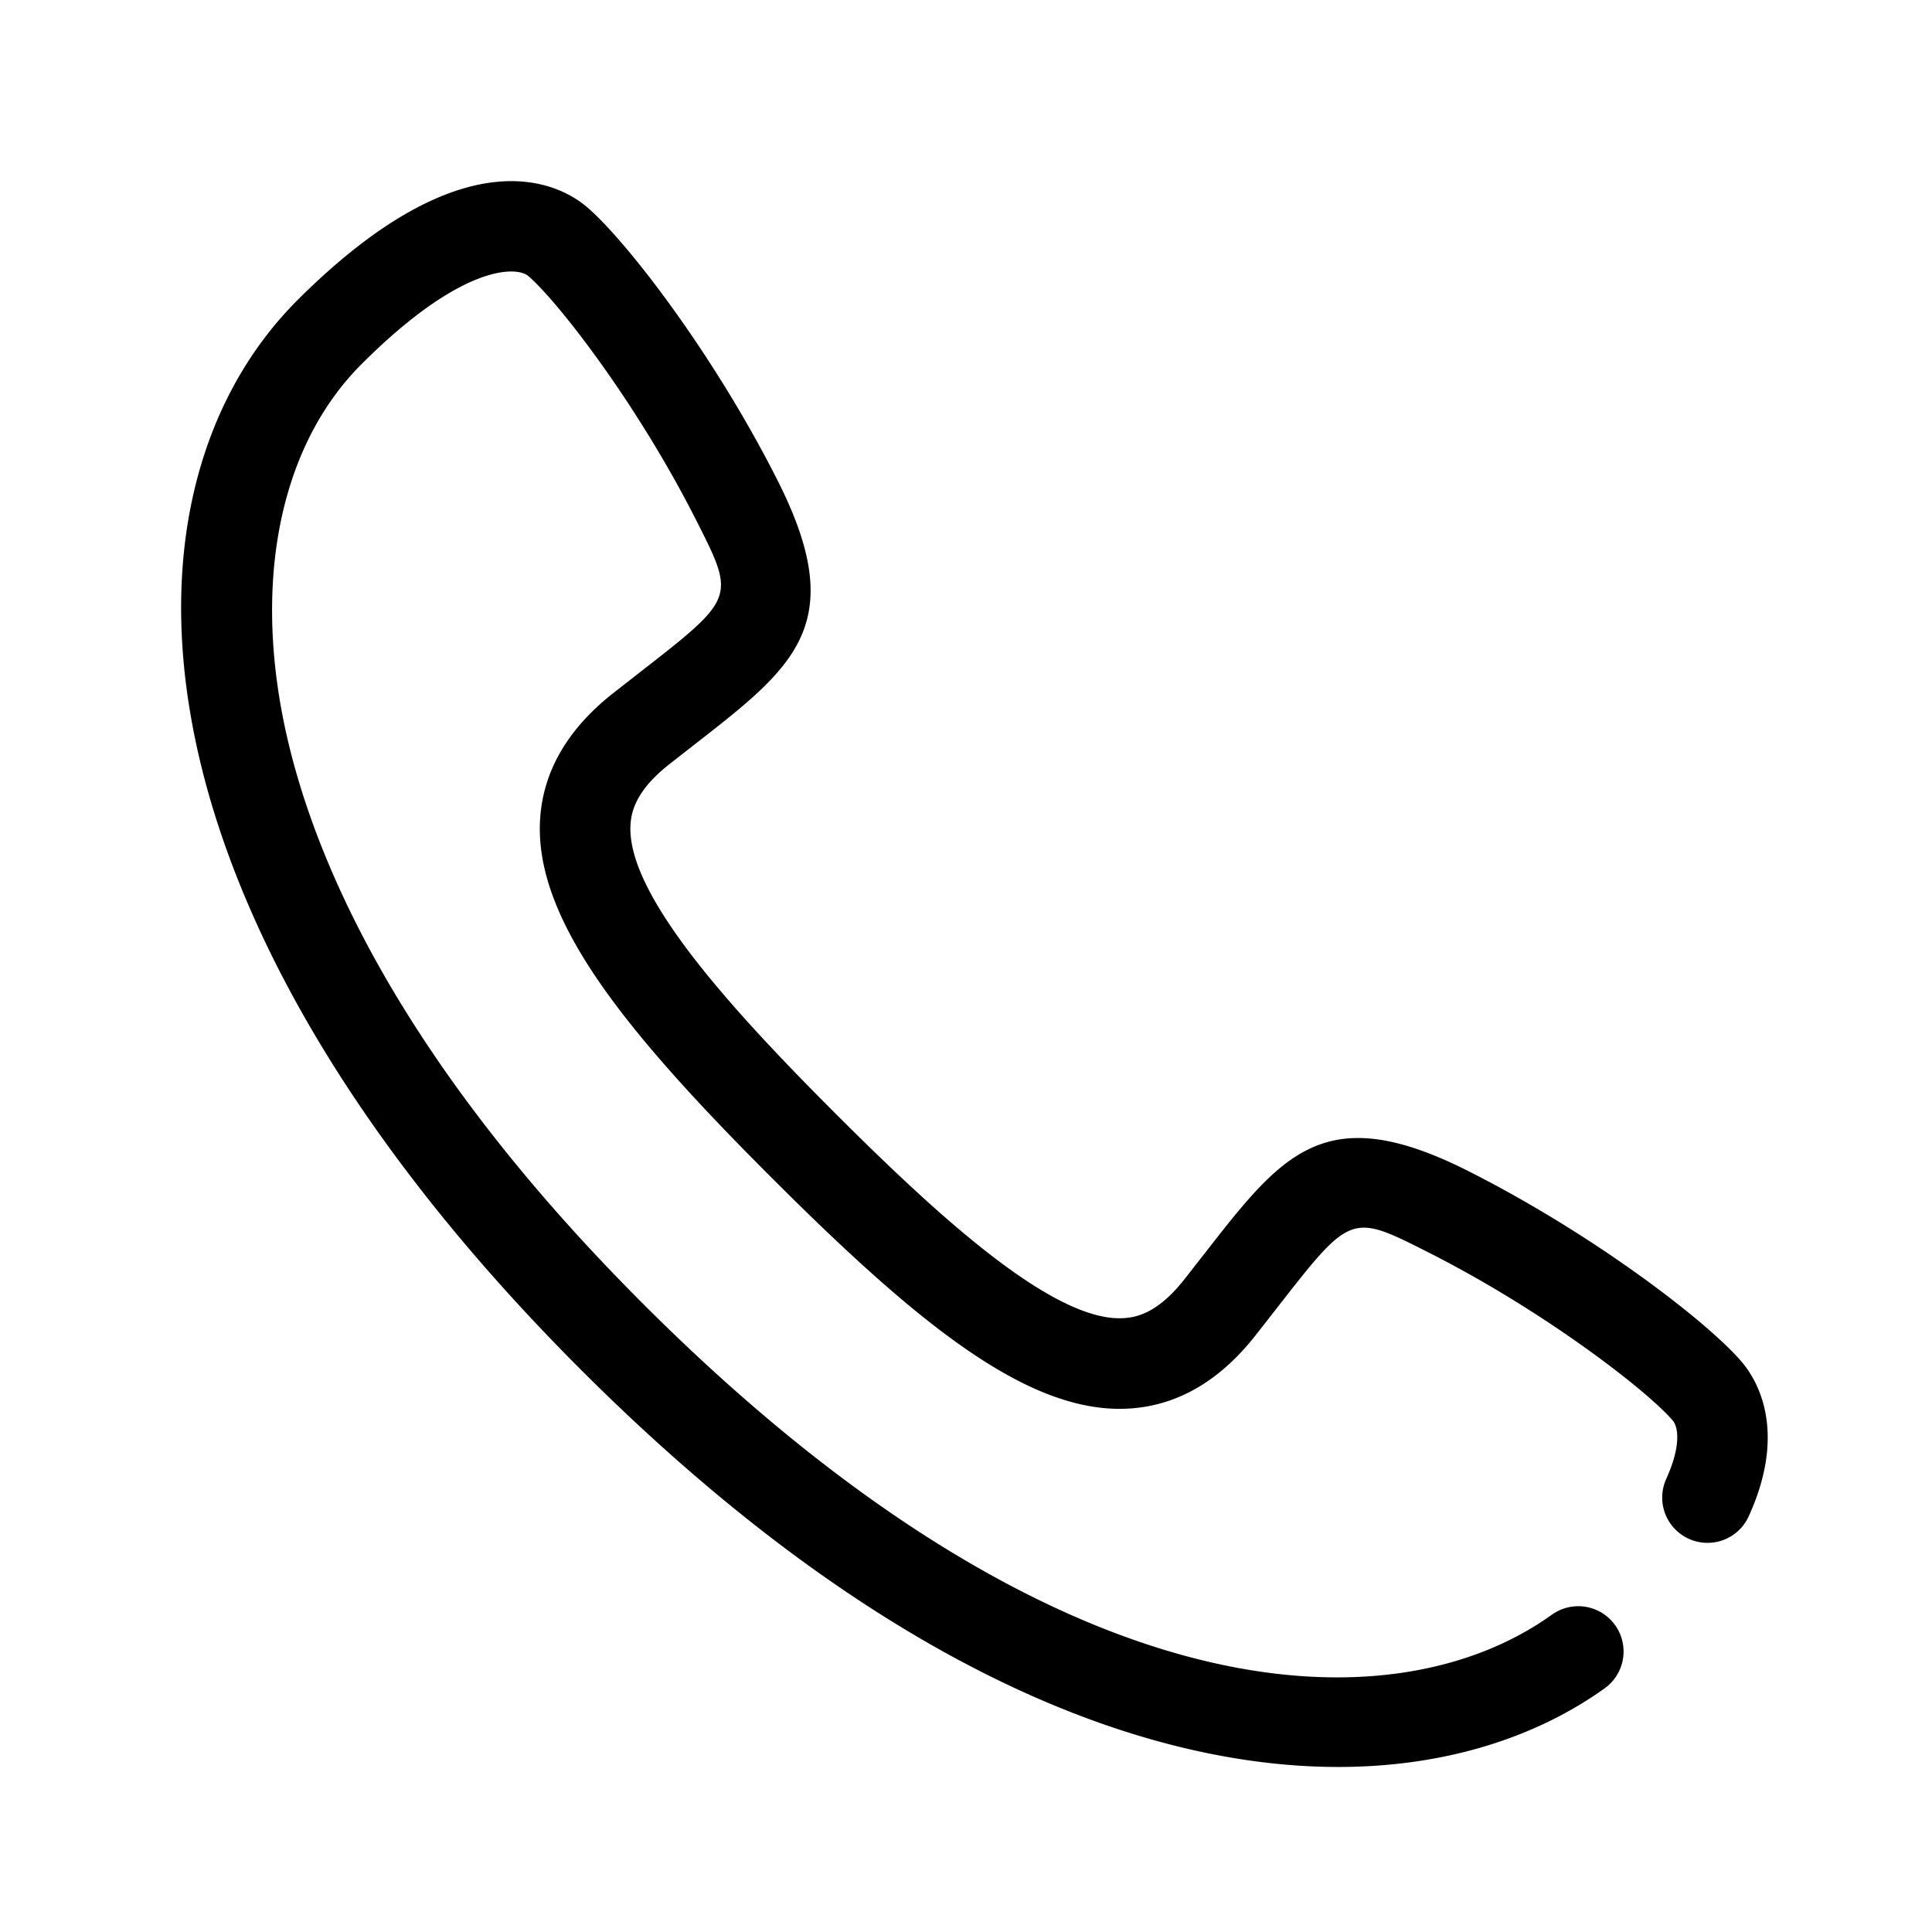 <svg xmlns="http://www.w3.org/2000/svg" width="64" height="64" fill="none" viewBox="0 0 64 64"><path fill="currentColor" fill-rule="evenodd" d="M44.331 58.533c-6.649 0-15.376-3.448-25.091-13.163C3.826 29.957 3.581 16.216 9.851 9.946c5.624-5.623 8.751-3.797 9.574-3.102 1.276 1.075 4.185 4.82 6.328 9.06 2.401 4.749.585 6.164-2.711 8.732l-.882.69c-1.087.858-1.248 1.552-1.274 1.999-.136 2.307 3.354 6.125 6.784 9.556 3.431 3.43 7.254 6.93 9.556 6.784.447-.027 1.141-.187 1.999-1.274l.692-.884c2.568-3.295 3.98-5.11 8.73-2.71 4.238 2.142 7.984 5.05 9.059 6.328.498.59 1.514 2.269.222 5.106a1.5 1.5 0 1 1-2.73-1.244c.476-1.046.413-1.693.214-1.93-.779-.923-4.158-3.58-8.118-5.582-2.546-1.287-2.547-1.285-5.01 1.875l-.704.9c-1.189 1.507-2.595 2.317-4.179 2.41-3.309.2-6.981-2.788-11.852-7.658s-7.851-8.554-7.658-11.853c.093-1.583.904-2.99 2.41-4.178l.898-.702c3.164-2.465 3.164-2.465 1.876-5.011-2.002-3.962-4.658-7.341-5.582-8.12-.366-.306-2.162-.43-5.521 2.929-2.548 2.548-3.514 6.719-2.649 11.444.787 4.299 3.504 11.205 11.979 19.679 13.726 13.726 24.785 14.116 30.106 10.299a1.5 1.5 0 0 1 1.749 2.438c-2.209 1.585-5.211 2.606-8.826 2.606" clip-rule="evenodd"/></svg>